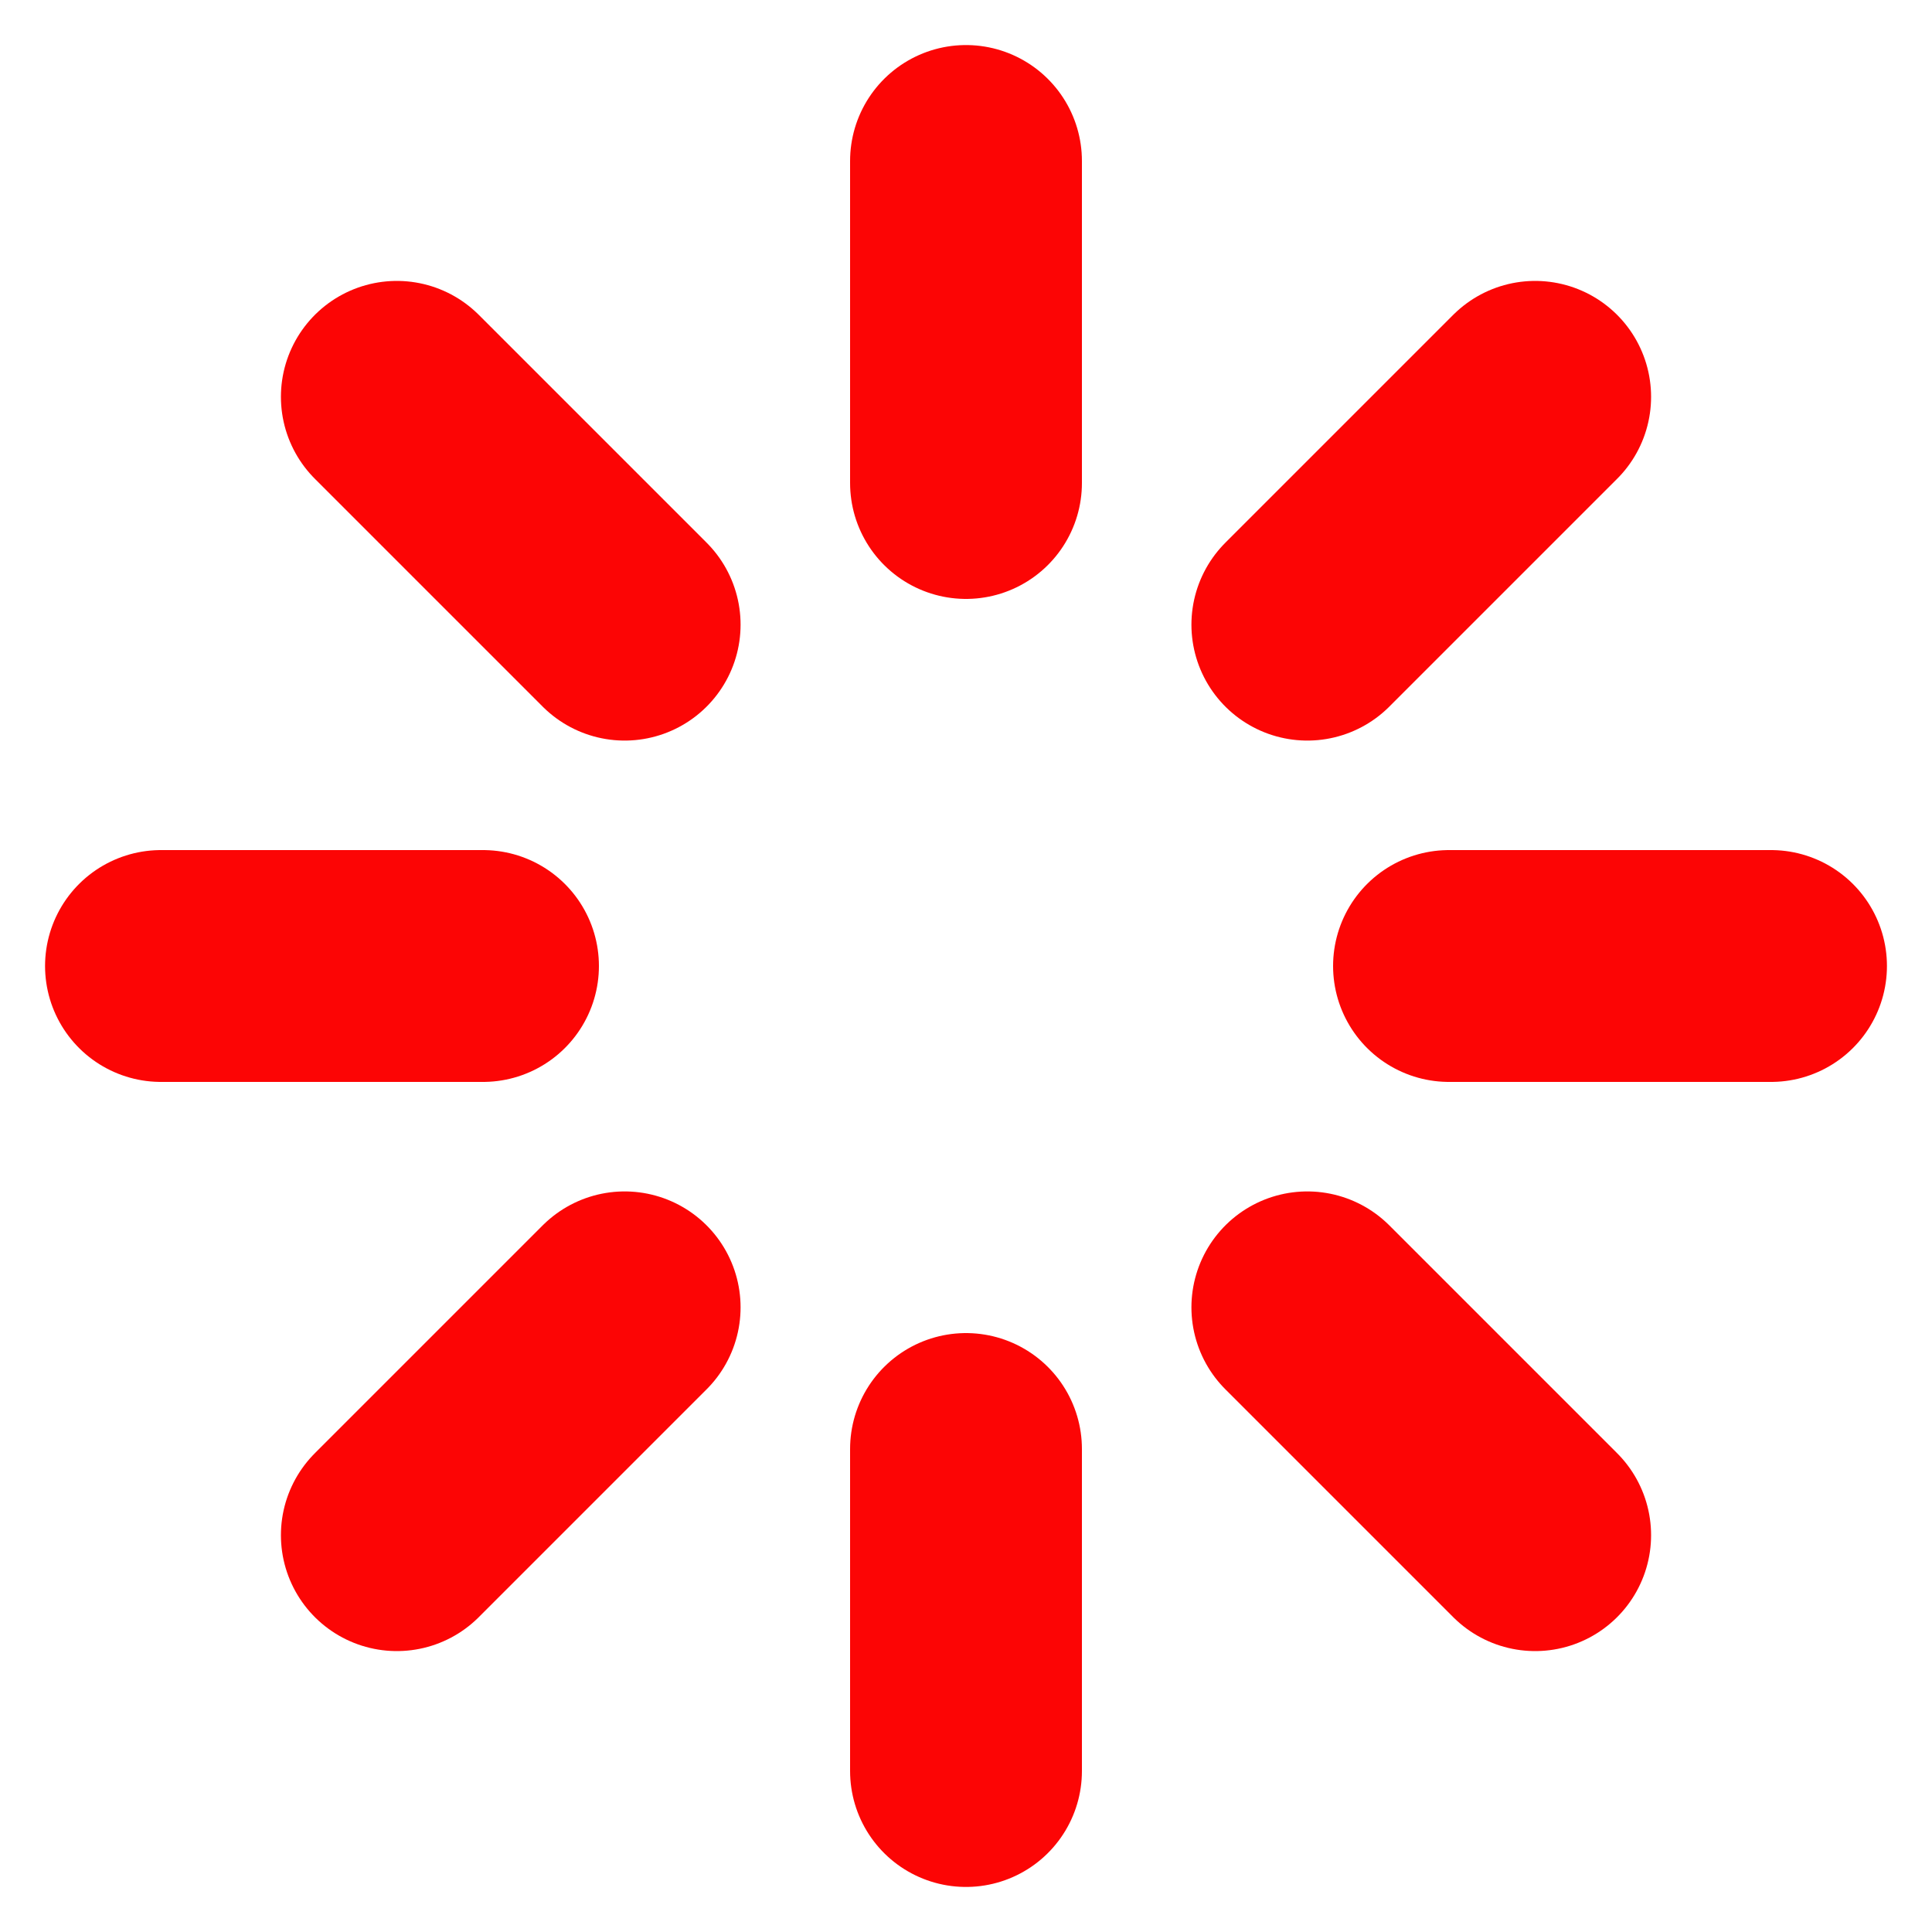 <?xml version="1.0" encoding="UTF-8" standalone="no"?><svg width='25' height='25' viewBox='0 0 25 25' fill='none' xmlns='http://www.w3.org/2000/svg'>
<g clip-path='url(#clip0_6_1071)'>
<path d='M12.5 2.083V6.25M12.5 18.75V22.917M5.135 5.135L8.083 8.083M16.917 16.917L19.865 19.865M2.083 12.5H6.25M18.75 12.5H22.917M5.135 19.865L8.083 16.917M16.917 8.083L19.865 5.135' stroke='#FC0505' stroke-width='3' stroke-linecap='round' stroke-linejoin='round'/>
</g>
<defs>
<clipPath id='clip0_6_1071'>
<rect width='25' height='25' fill='white'/>
</clipPath>
</defs>
</svg>
